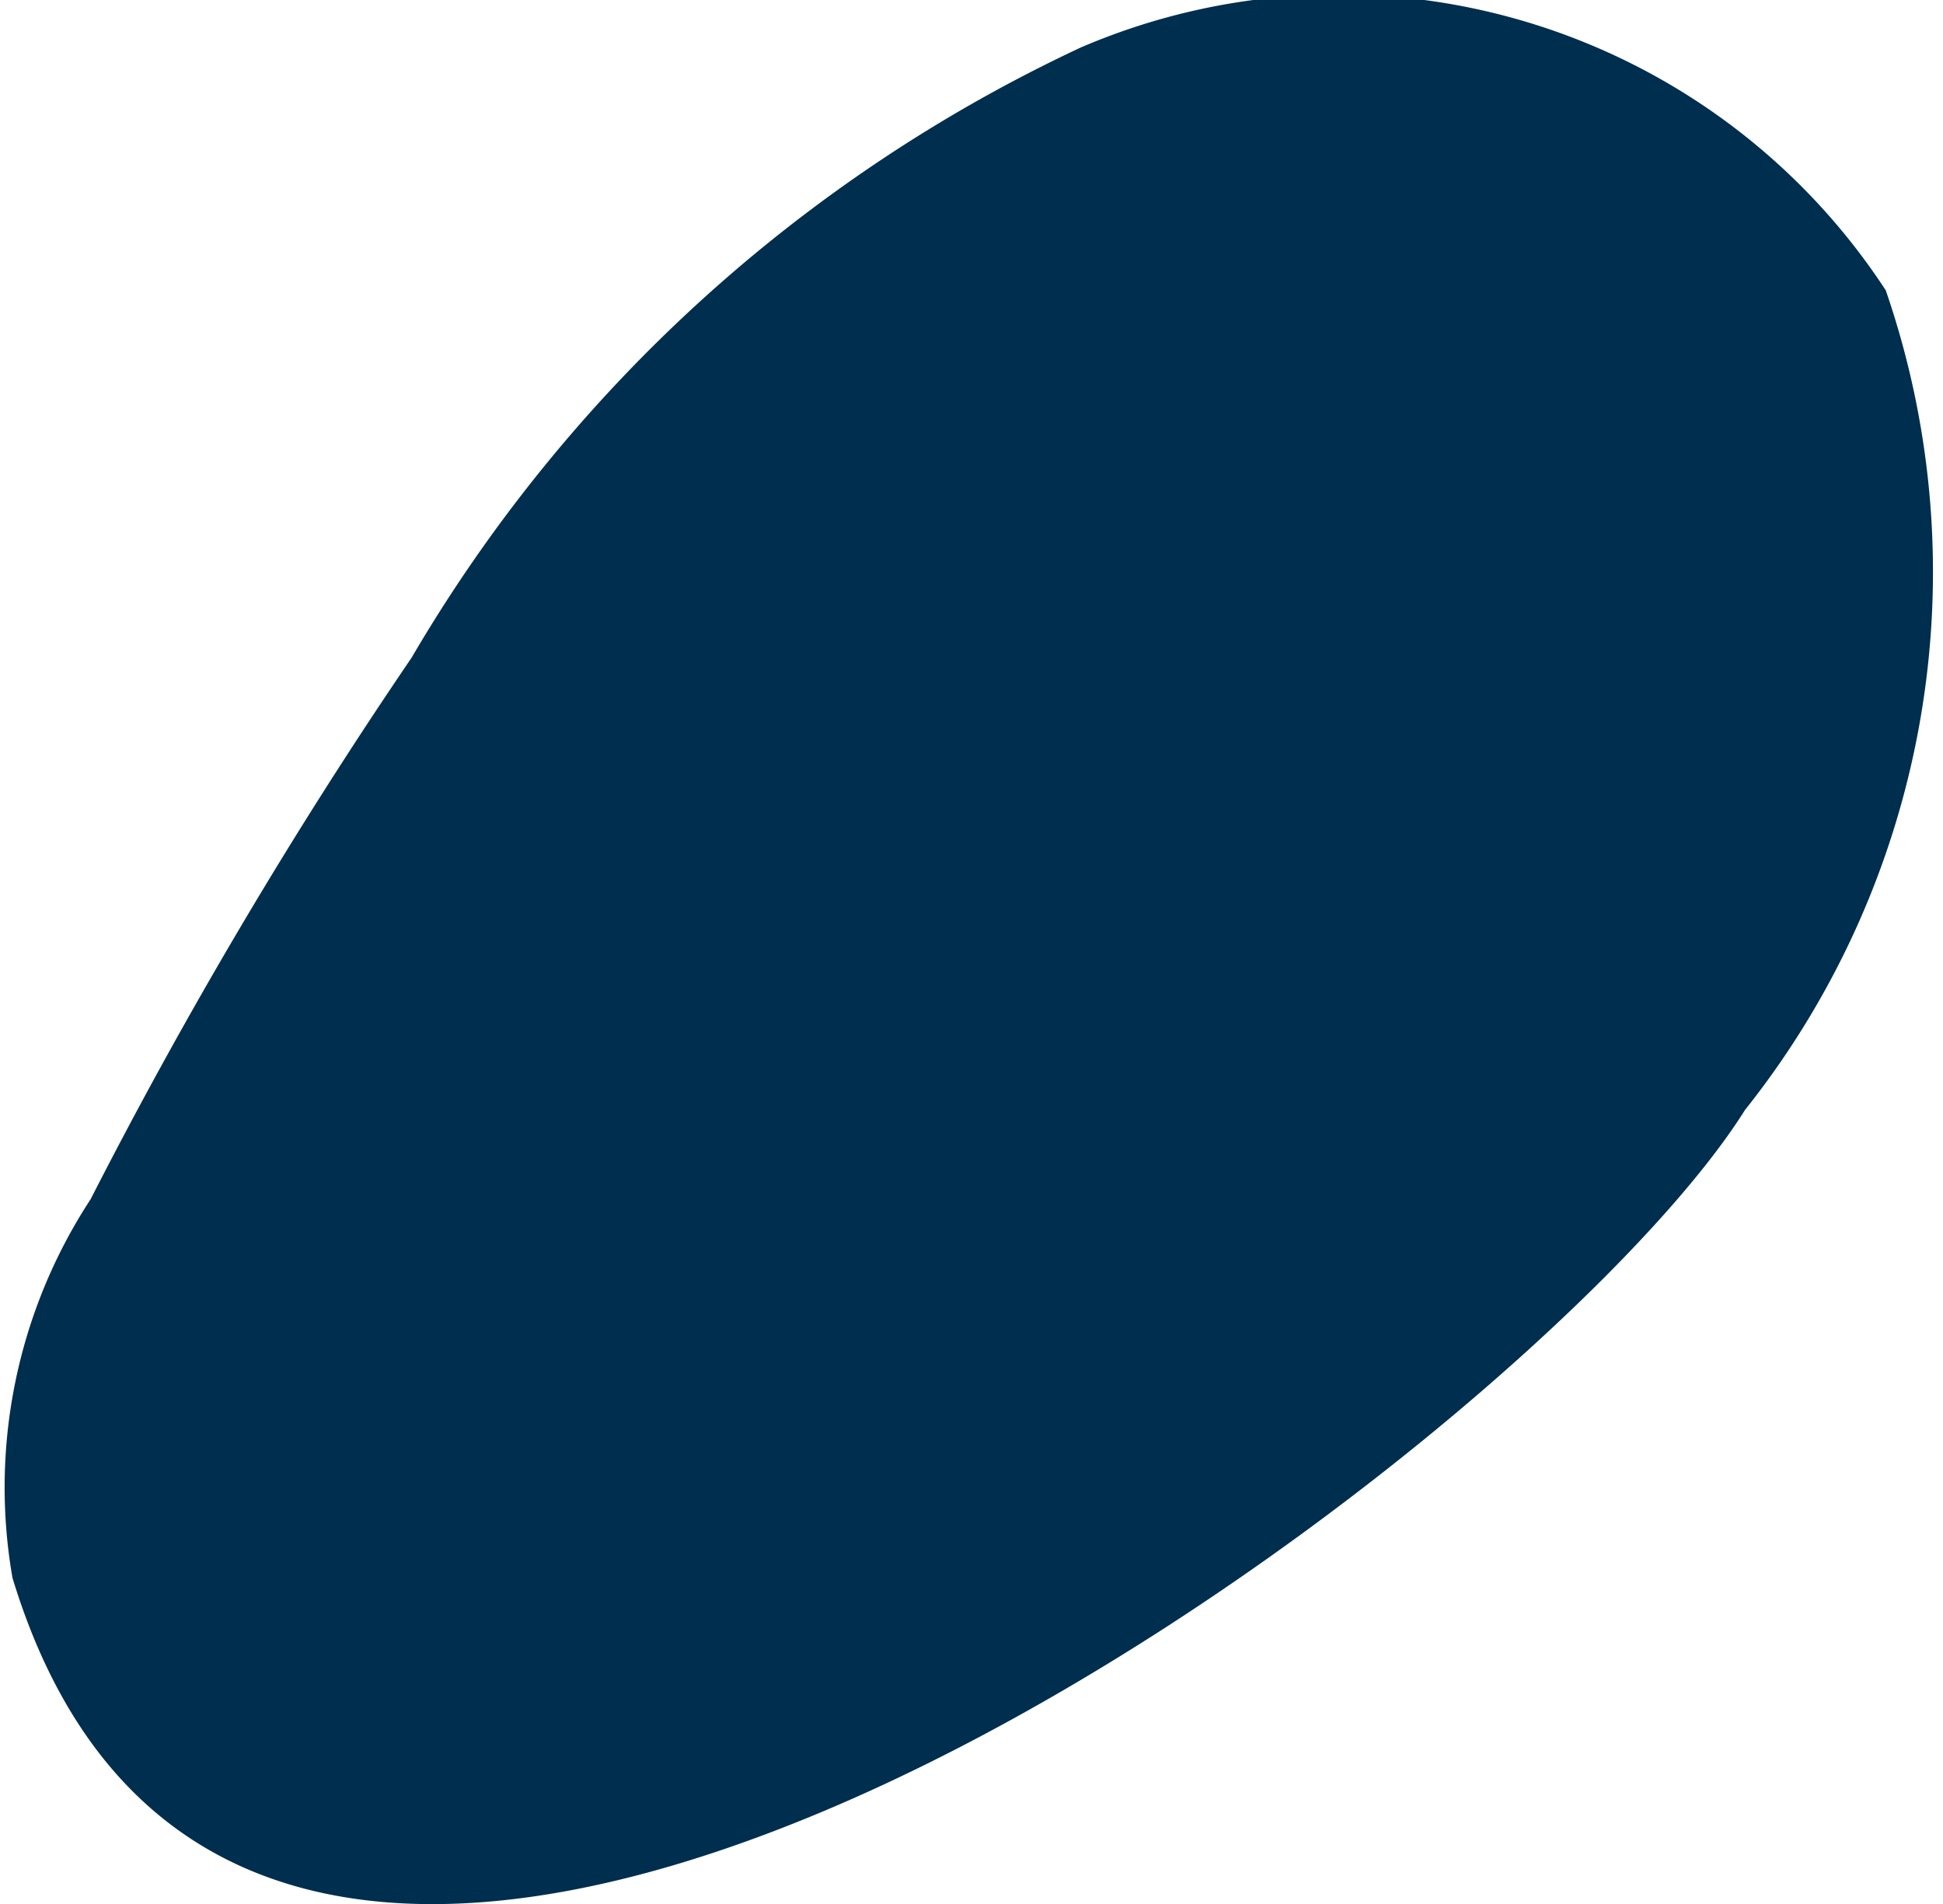 <svg xmlns="http://www.w3.org/2000/svg" width="5.769" height="5.654" viewBox="0 0 5.769 5.654"><defs><style>.a{fill:#002e4e;}</style></defs><path class="a" d="M1309.626,748.556a1.562,1.562,0,0,1,.232-1.124,14.919,14.919,0,0,1,.953-1.608,4.521,4.521,0,0,1,1.987-1.812,1.94,1.94,0,0,1,2.39.721,2.565,2.565,0,0,1-.418,2.434C1314.122,748.2,1310.365,750.988,1309.626,748.556Z" transform="translate(-1309.589 -743.871)"/></svg>